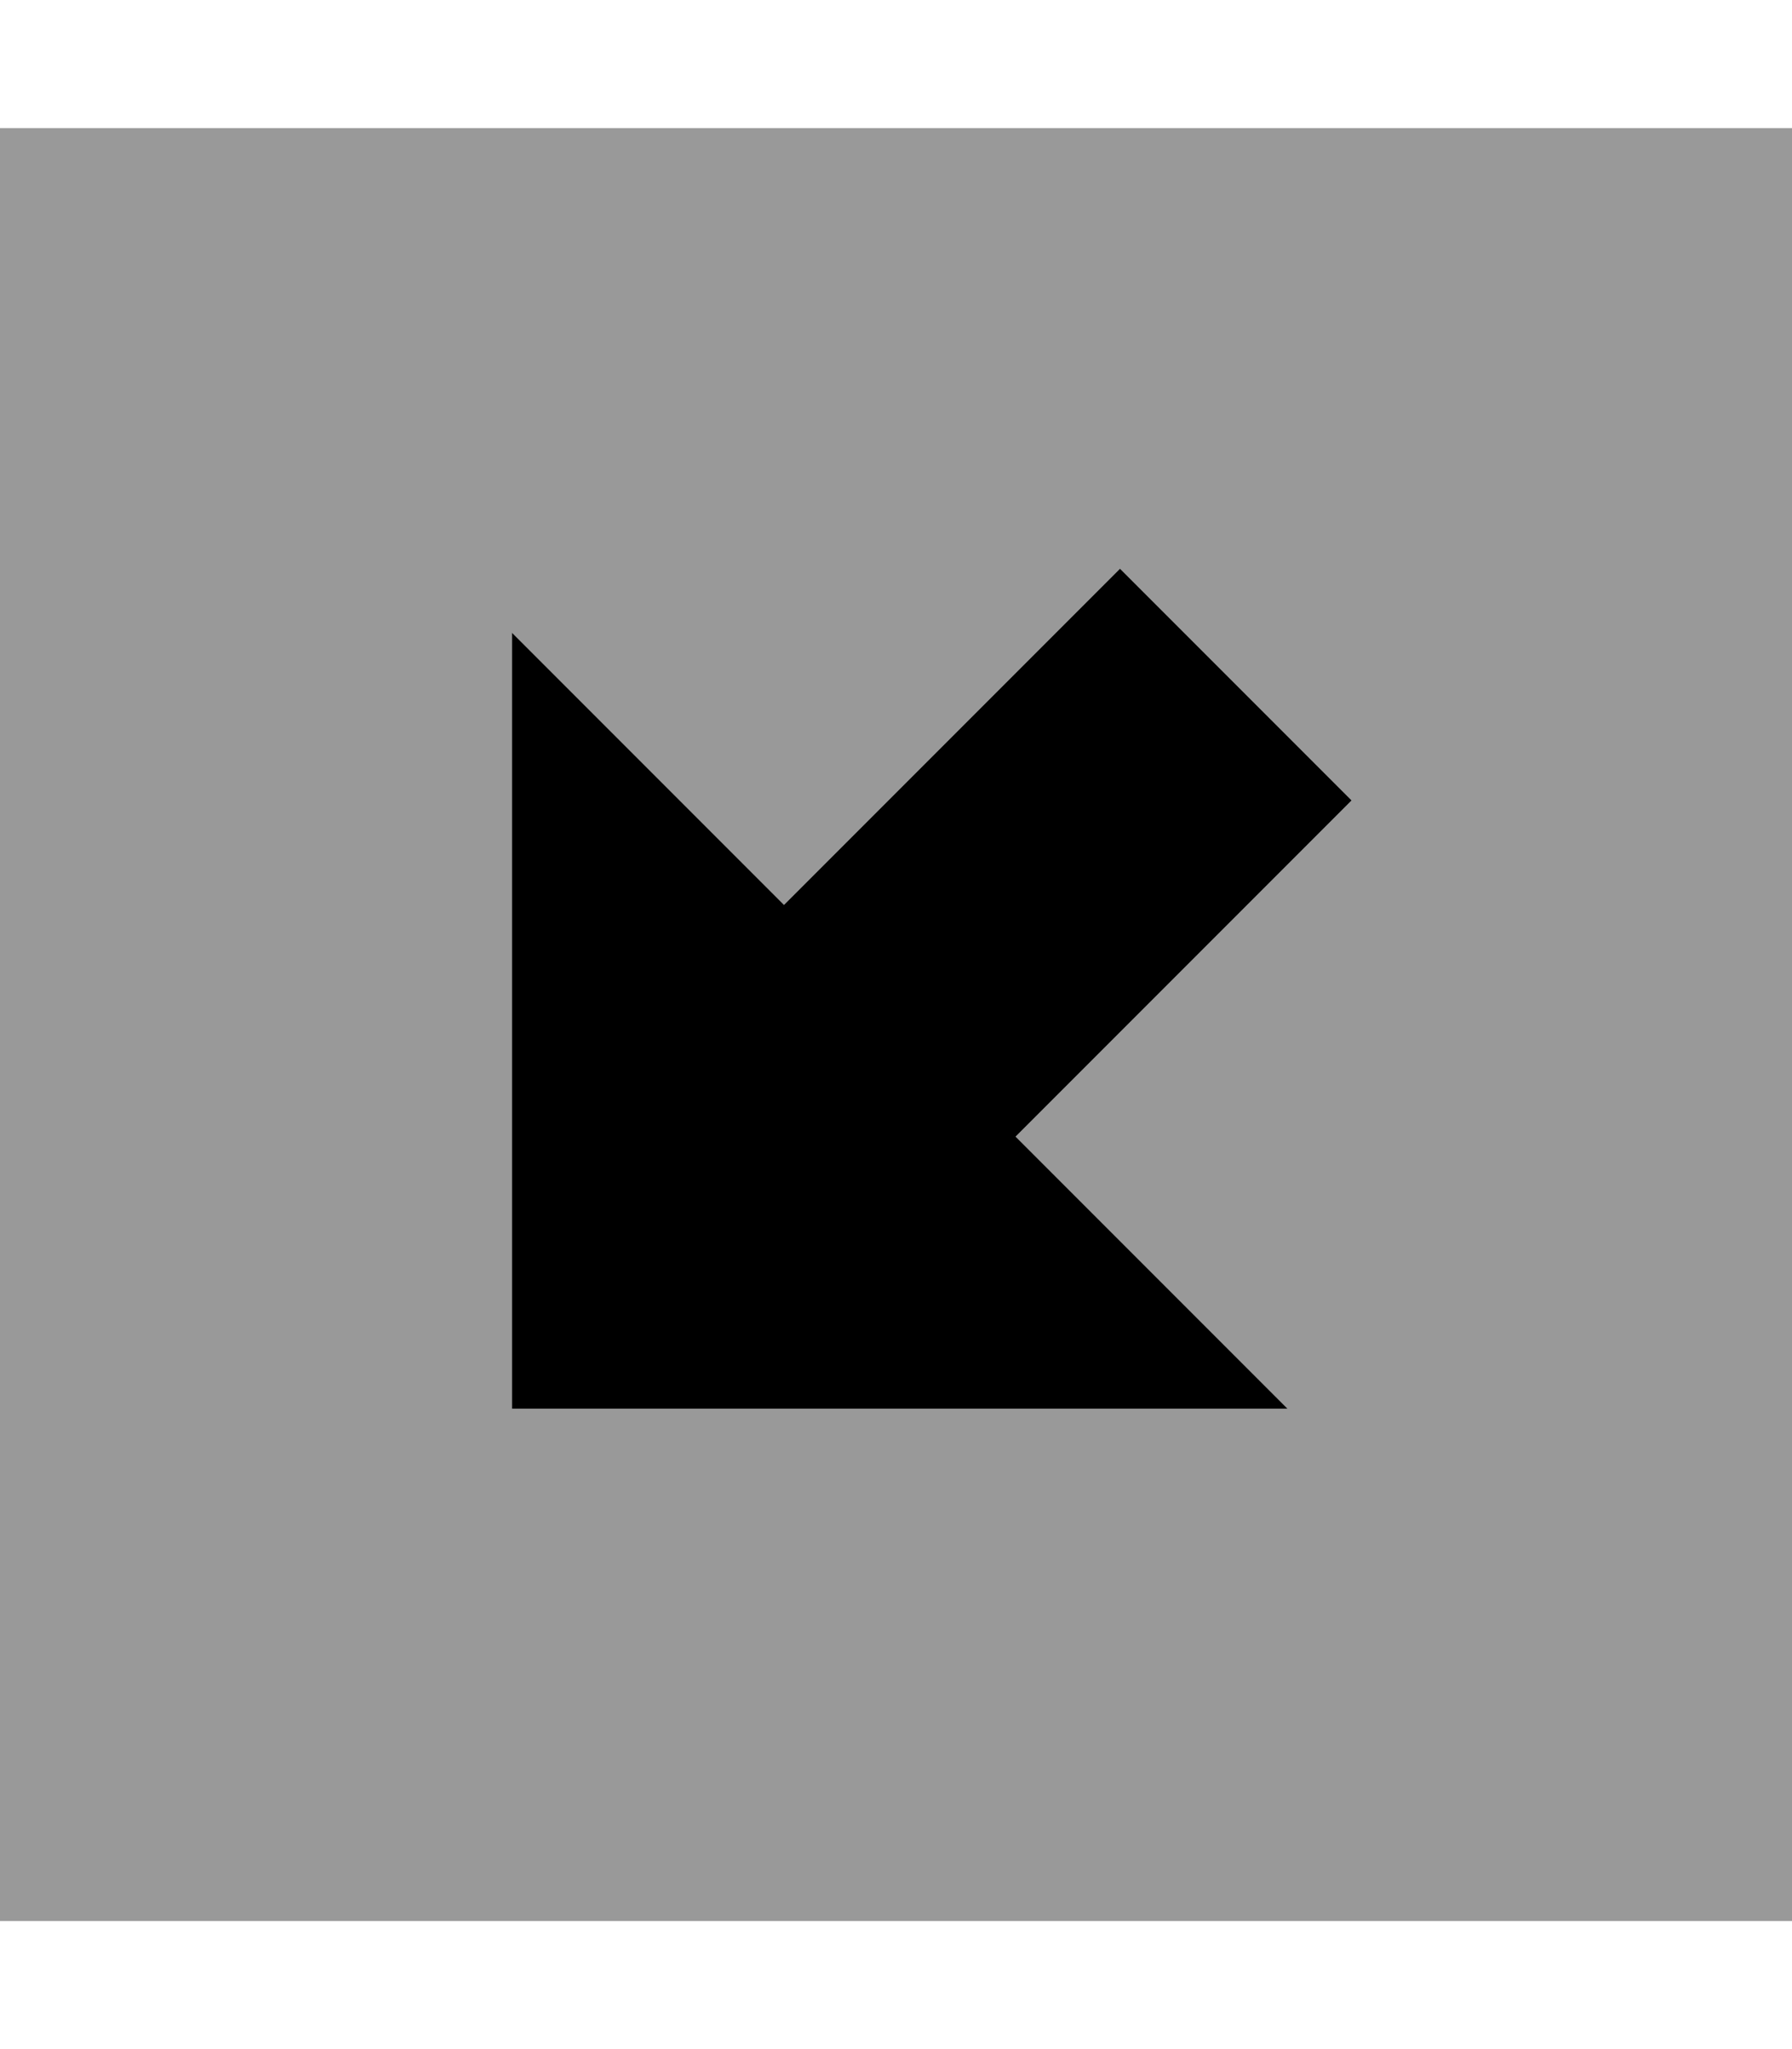 <svg fill="currentColor" xmlns="http://www.w3.org/2000/svg" viewBox="0 0 448 512"><!--! Font Awesome Pro 7.1.0 by @fontawesome - https://fontawesome.com License - https://fontawesome.com/license (Commercial License) Copyright 2025 Fonticons, Inc. --><path opacity=".4" fill="currentColor" d="M0 32l0 448 448 0 0-448-448 0zM128 158.1c29.6 29.6 52.3 52.3 68 68 53-53 81-81 84-84 24.3 24.3 54.1 54.1 57.9 57.9-3 3-31 31-84 84 15.7 15.7 38.4 38.4 68 68l-193.9 0 0-193.9z"/><path fill="currentColor" d="M128 352l193.9 0c-29.6-29.6-52.3-52.3-68-68 53-53 81-81 84-84-24.3-24.3-54.1-54.1-57.9-57.9-3 3-31 31-84 84-15.7-15.7-38.4-38.4-68-68L128 352z"/></svg>
